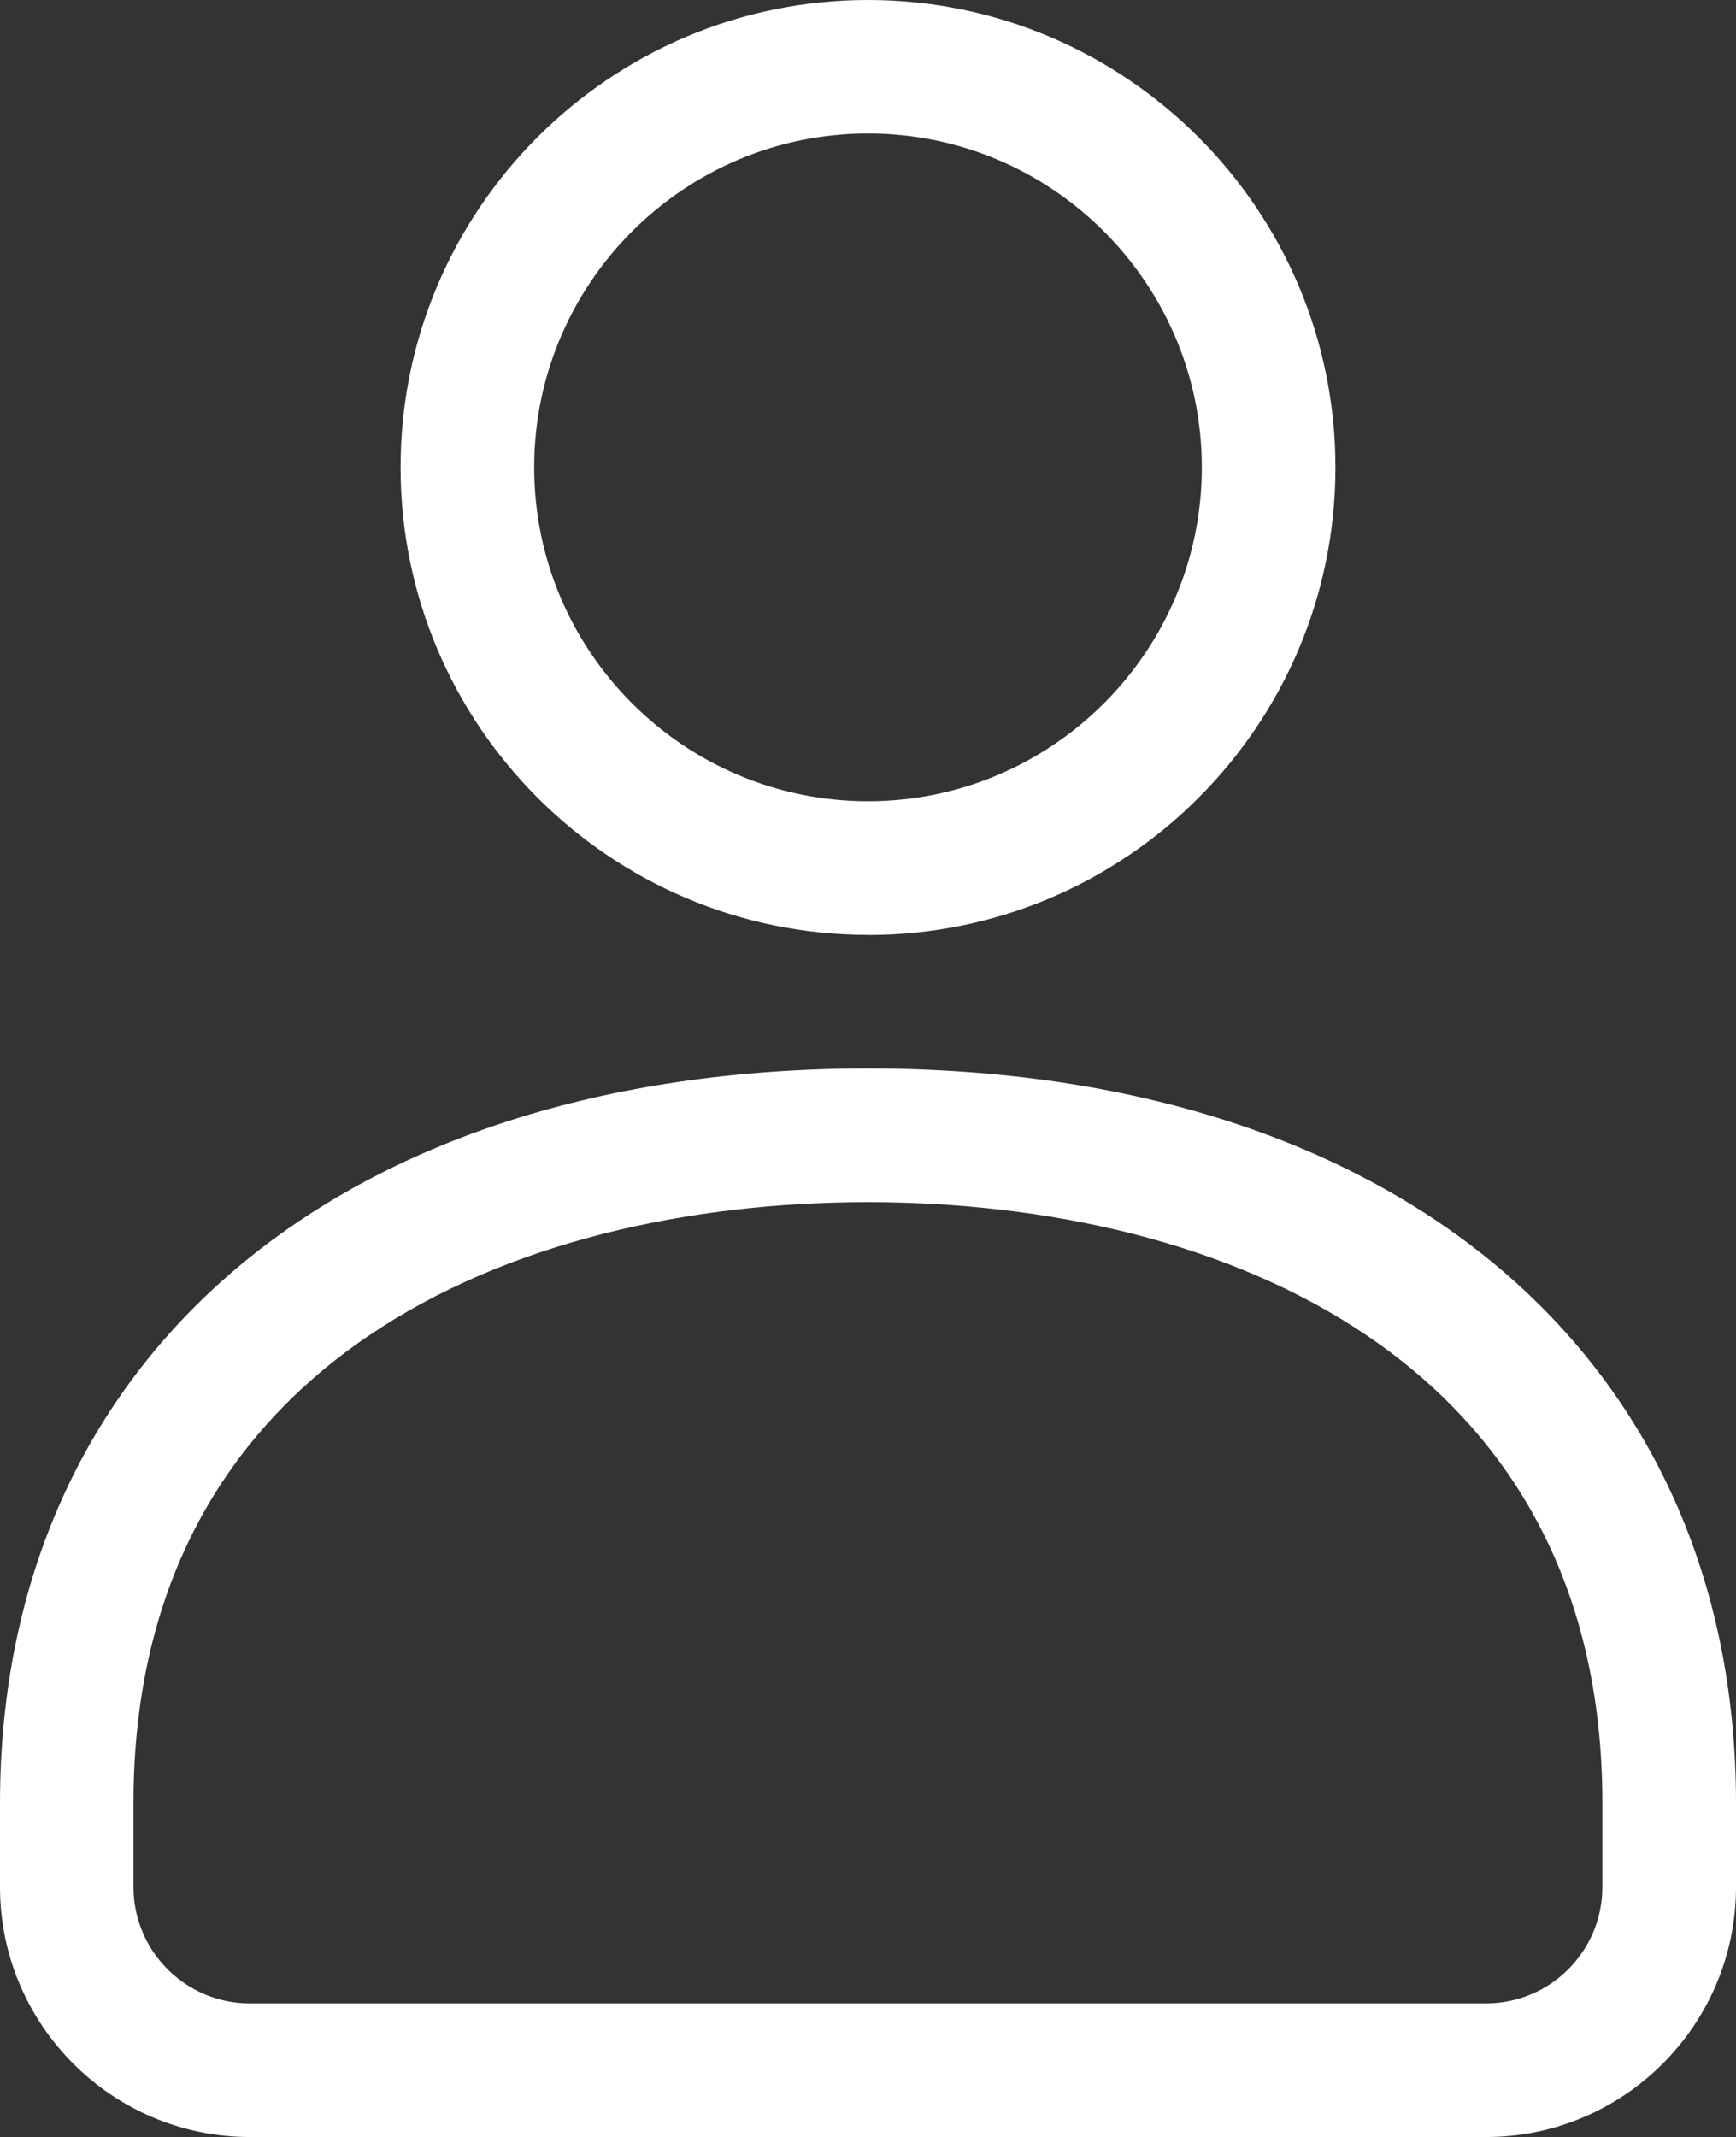<?xml version="1.0" encoding="UTF-8"?><svg id="ICONS" xmlns="http://www.w3.org/2000/svg" viewBox="0 0 131.1 161.36"><rect x="0" y="0" width="131.1" height="161.36" fill="#333333" stroke="none"/><path d="m65.55,70.59c-19.46,0-35.3-15.83-35.3-35.3S46.09,0,65.55,0s35.3,15.83,35.3,35.3-15.83,35.3-35.3,35.3Zm0-60.51c-13.9,0-25.21,11.31-25.21,25.21s11.31,25.21,25.21,25.21,25.21-11.31,25.21-25.21-11.31-25.21-25.21-25.21Z" style="fill:#fff;"/><path d="m112.22,161.36H18.88c-10.41,0-18.88-8.47-18.88-18.88v-6.33c0-33.69,25.73-55.47,65.55-55.47s65.55,21.77,65.55,55.47v6.33c0,10.41-8.47,18.88-18.88,18.88Zm-46.67-70.59c-26.82,0-55.47,11.92-55.47,45.38v6.33c0,4.85,3.94,8.79,8.79,8.79h93.35c4.85,0,8.79-3.94,8.79-8.79v-6.33c0-33.46-28.65-45.38-55.47-45.38Z" style="fill:#fff;"/></svg>